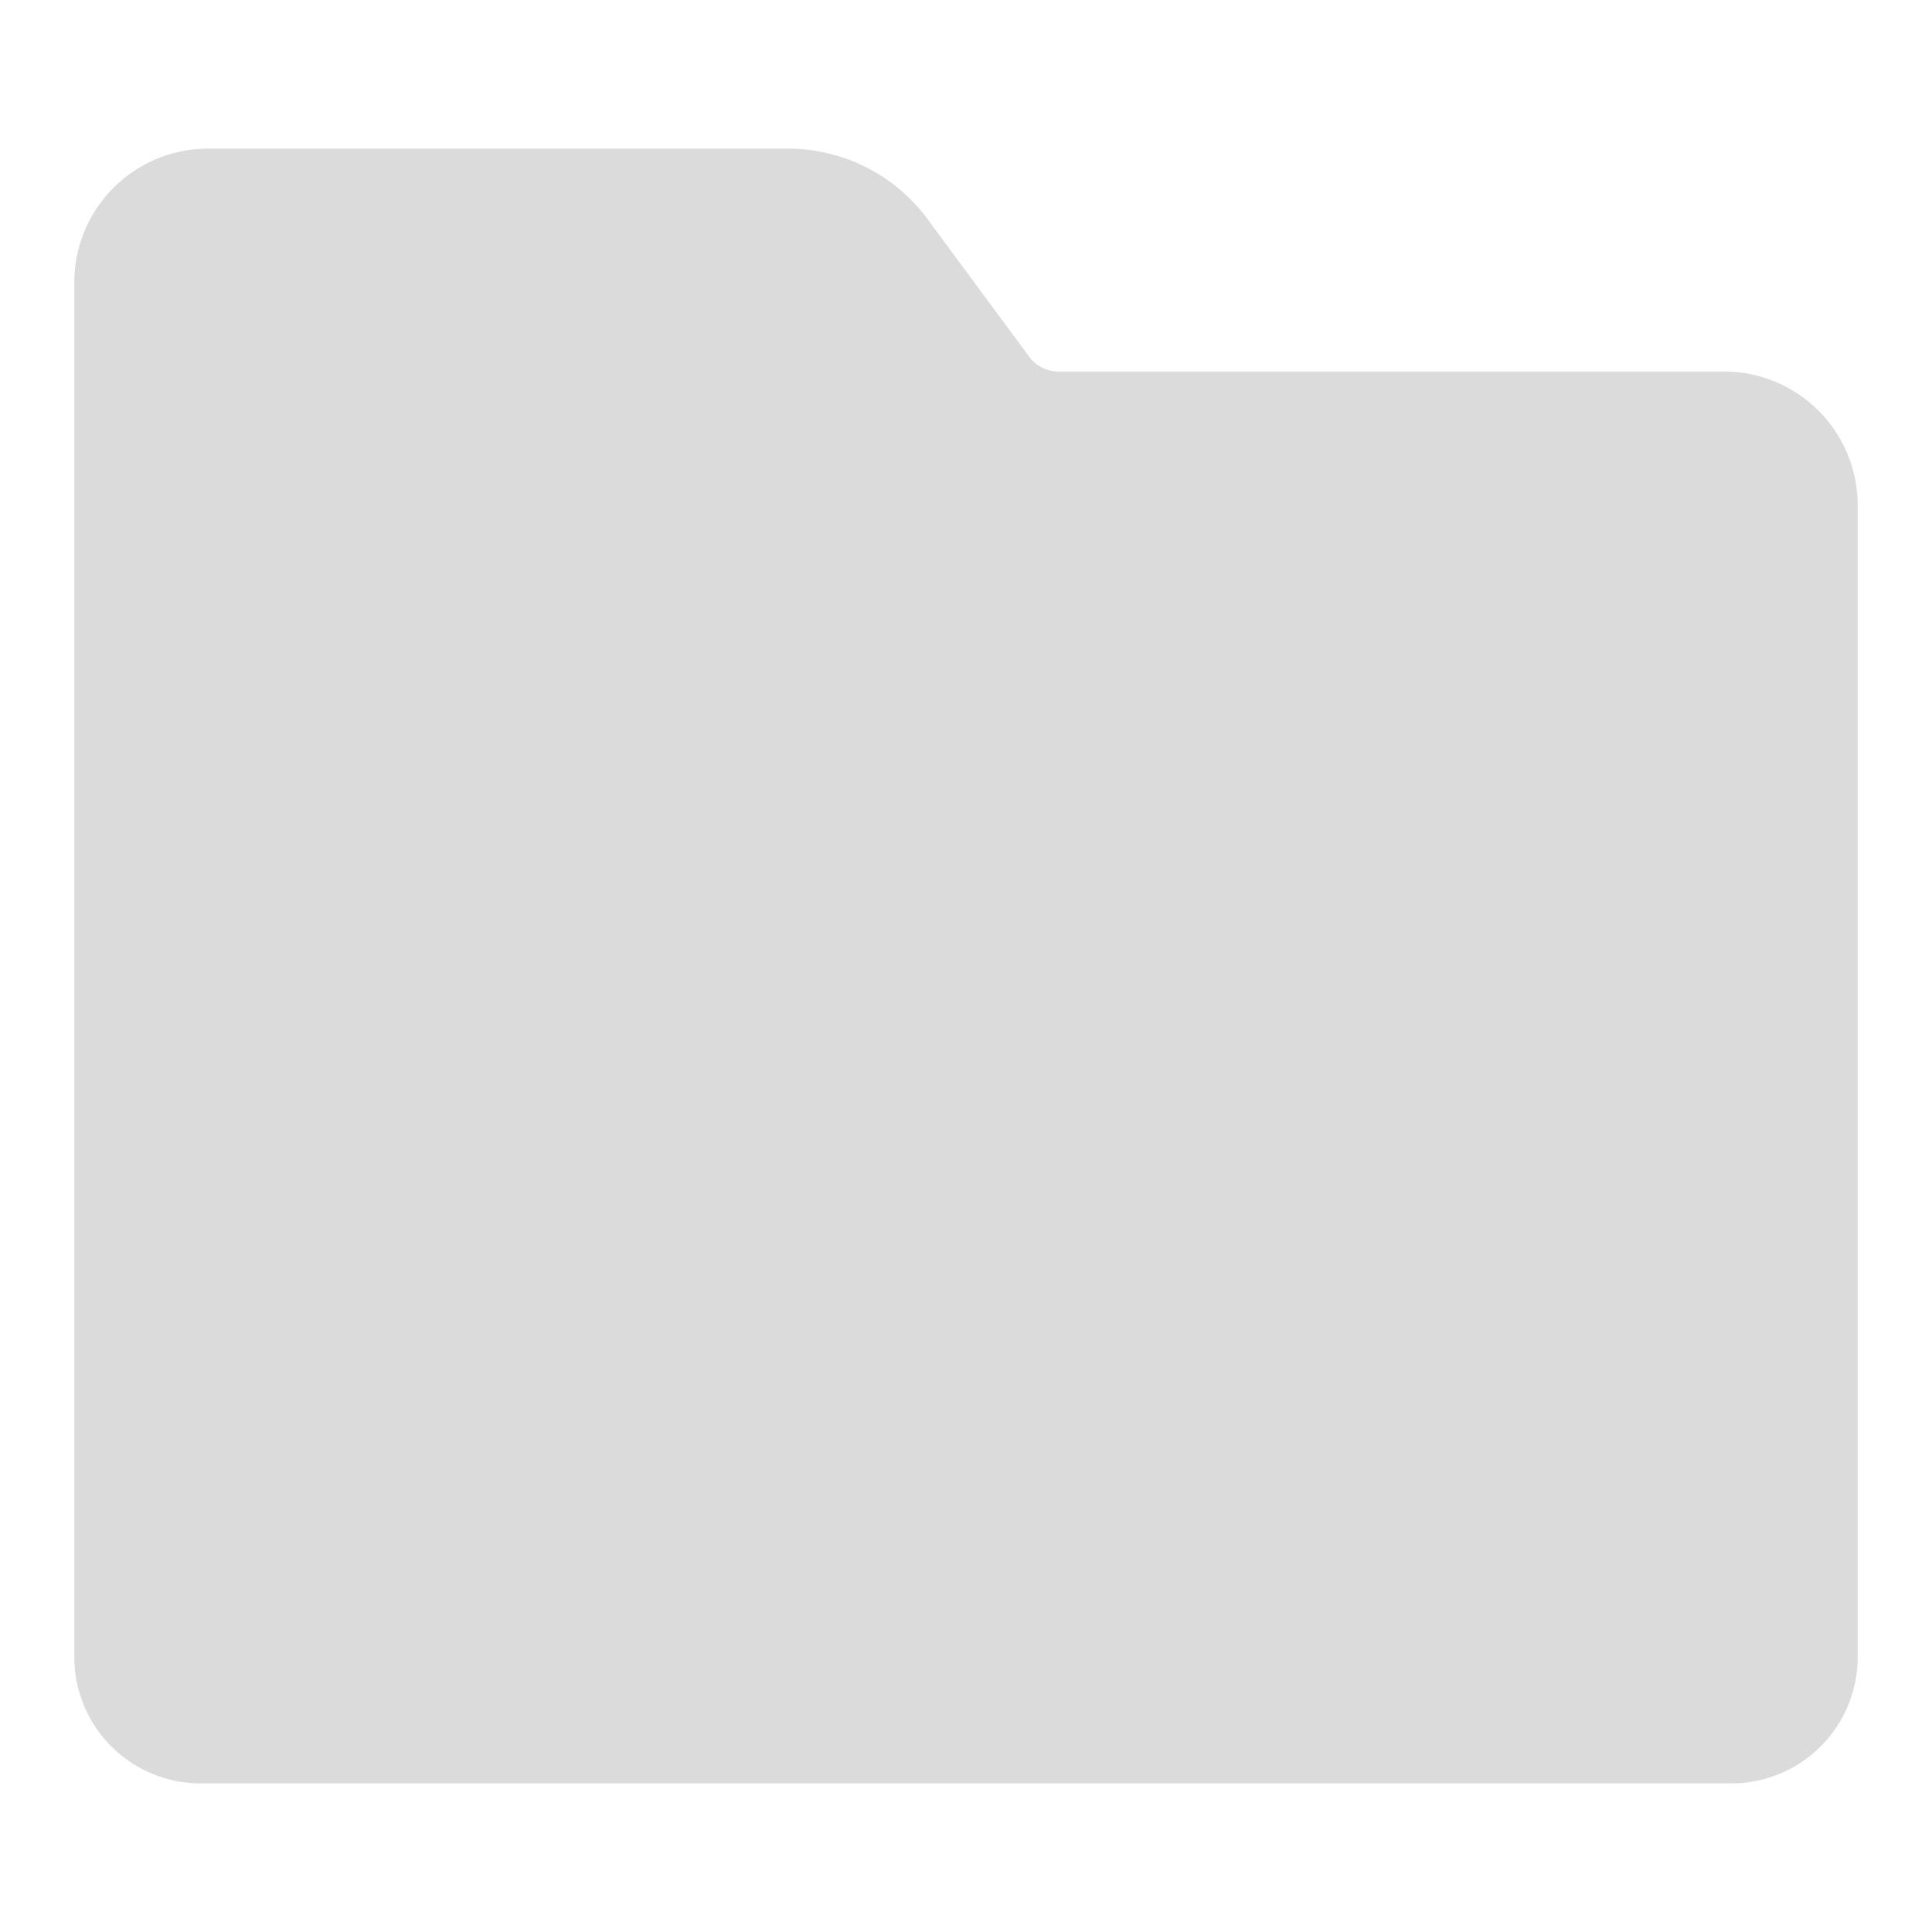 <?xml version="1.0" standalone="no"?><!DOCTYPE svg PUBLIC "-//W3C//DTD SVG 1.1//EN" "http://www.w3.org/Graphics/SVG/1.1/DTD/svg11.dtd"><svg t="1560907773702" class="icon" style="" viewBox="0 0 1024 1024" version="1.1" xmlns="http://www.w3.org/2000/svg" p-id="2926" xmlns:xlink="http://www.w3.org/1999/xlink" width="32" height="32"><defs><style type="text/css"></style></defs><path d="M917.662 945.231H106.338A66.954 66.954 0 0 1 39.385 878.277V149.662A70.892 70.892 0 0 1 110.277 78.769h308.382a92.16 92.16 0 0 1 74.437 39.385l52.382 70.892a19.298 19.298 0 0 0 15.36 7.877h354.462A70.892 70.892 0 0 1 984.615 267.815v610.462a66.954 66.954 0 0 1-66.954 66.954z" fill="#dbdbdb" p-id="2927"></path><path d="M118.154 275.692m39.385 0l708.923 0q39.385 0 39.385 39.385l0 0q0 39.385-39.385 39.385l-708.923 0q-39.385 0-39.385-39.385l0 0q0-39.385 39.385-39.385Z" fill="#dbdbdb" p-id="2928"></path></svg>